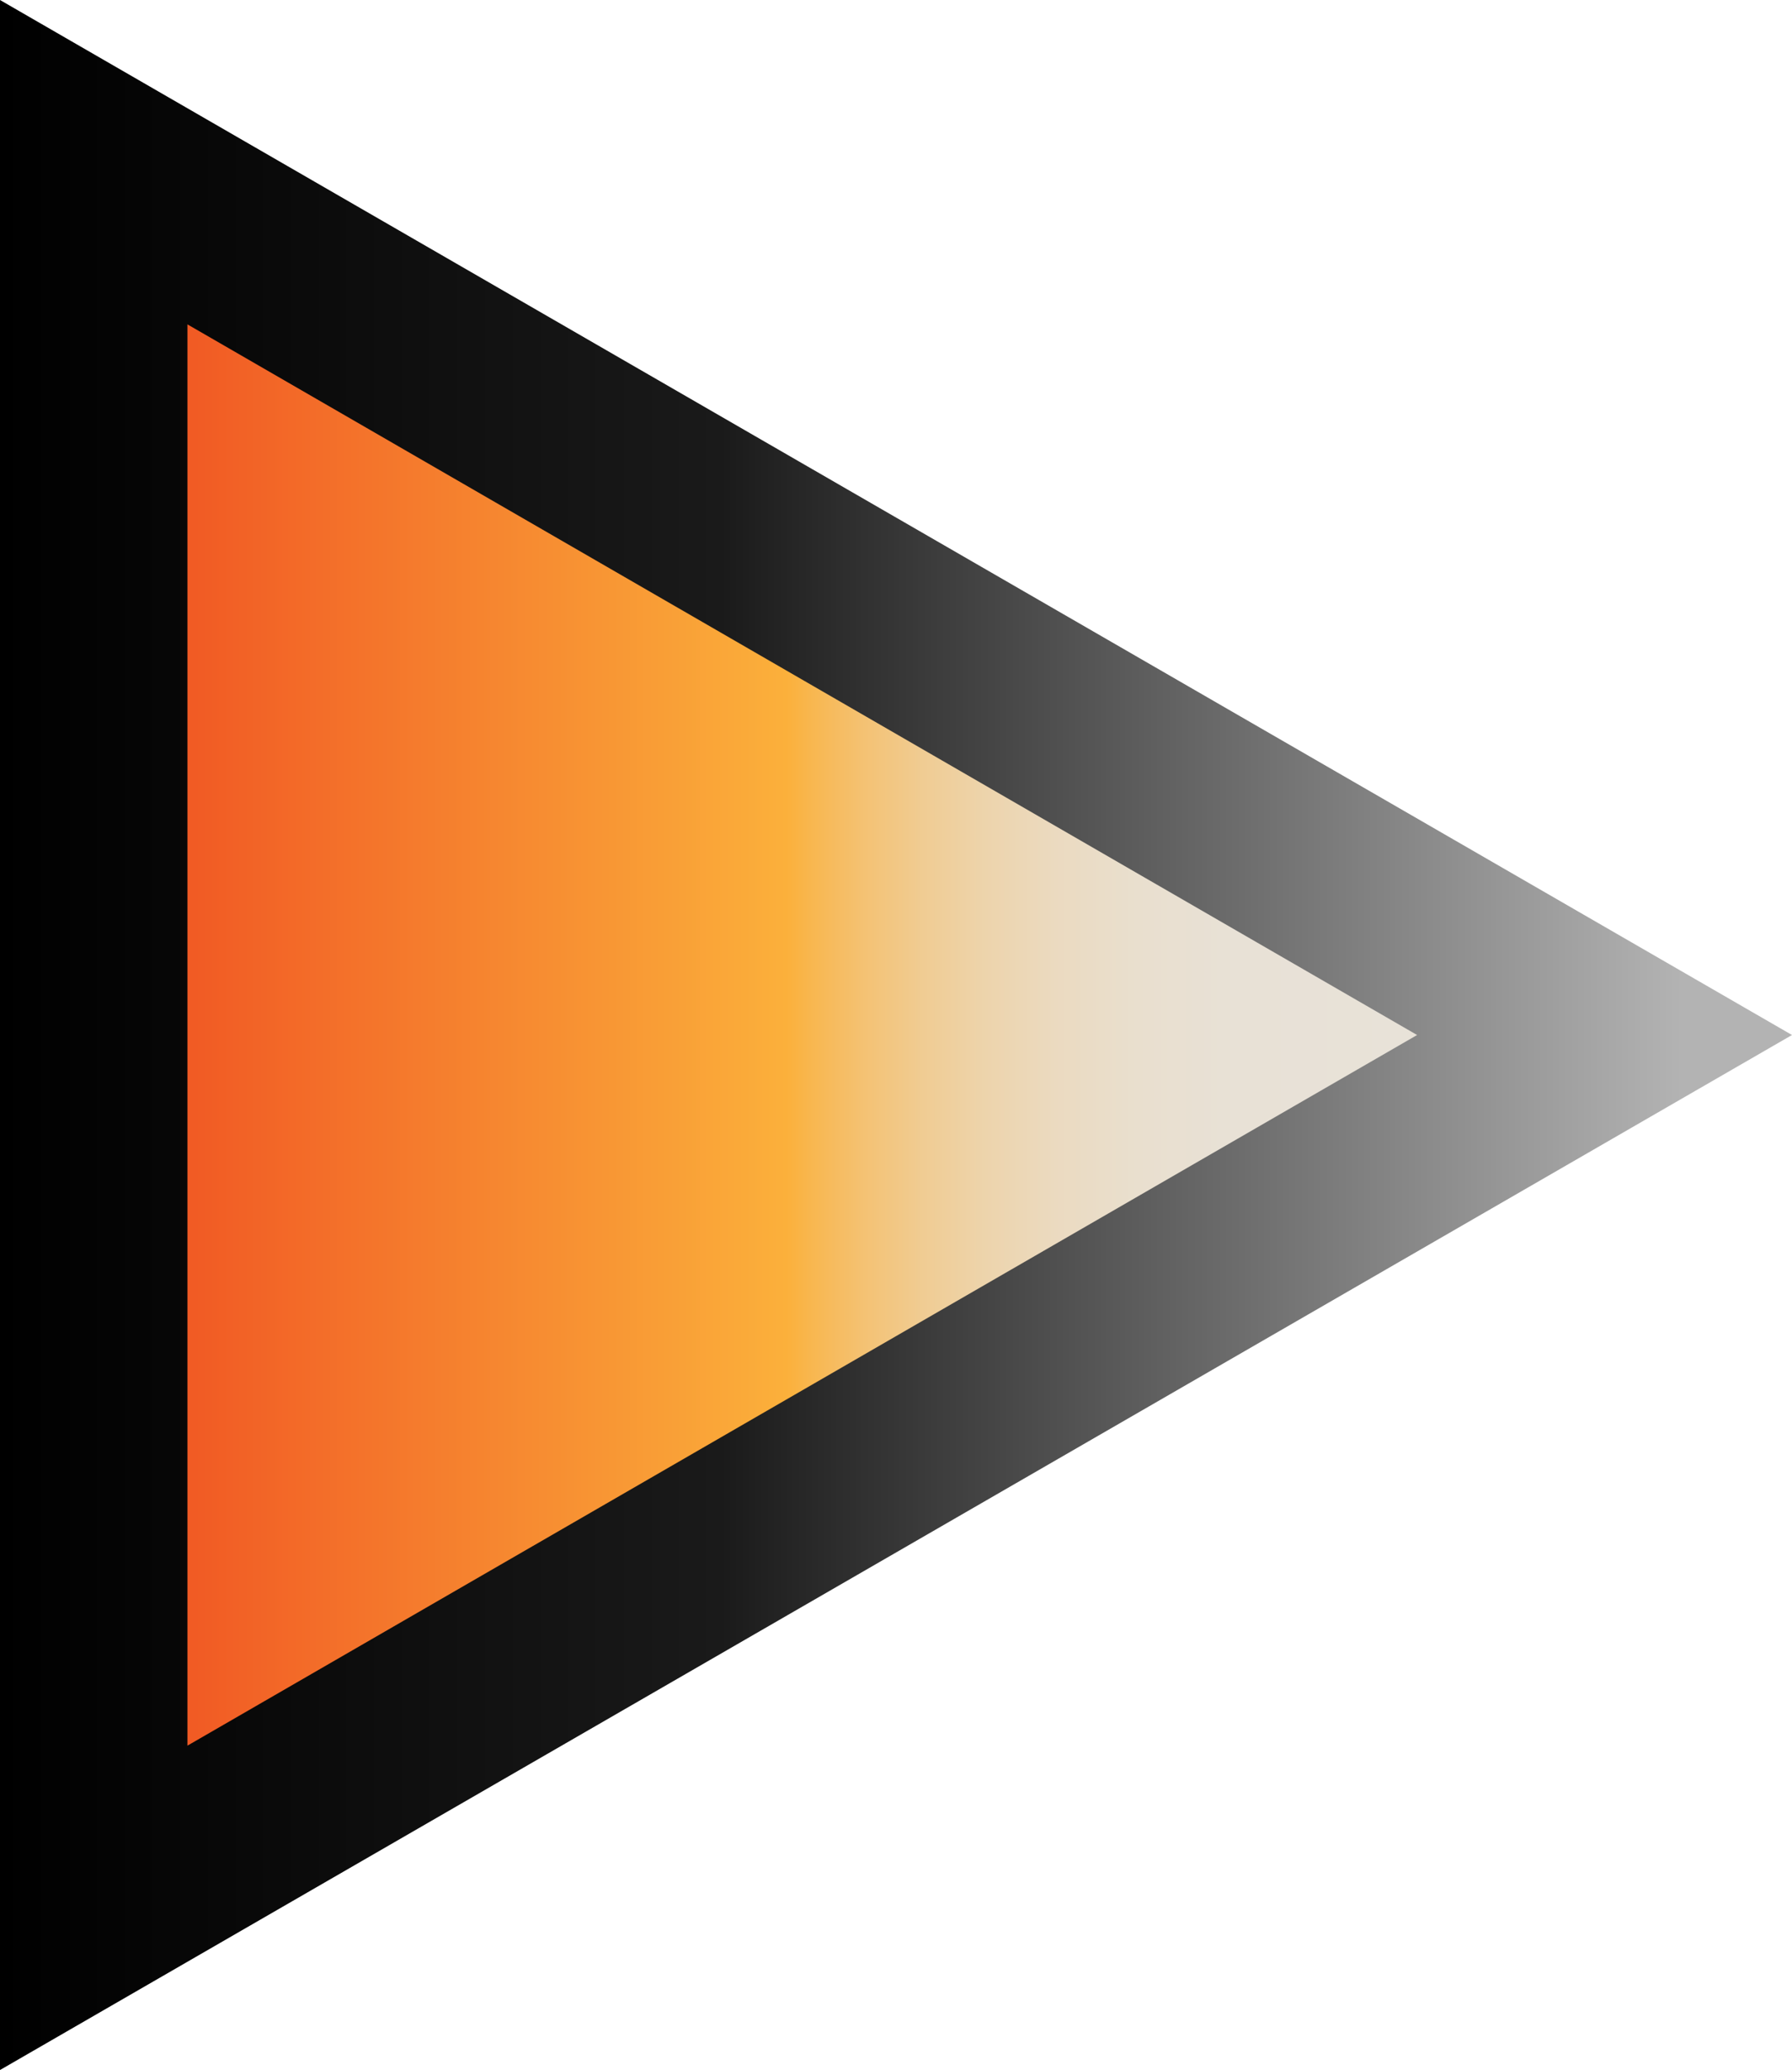 <?xml version="1.0" encoding="utf-8"?>
<!-- Generator: Adobe Illustrator 23.0.3, SVG Export Plug-In . SVG Version: 6.00 Build 0)  -->
<svg version="1.1" id="Layer_1" xmlns="http://www.w3.org/2000/svg" xmlns:xlink="http://www.w3.org/1999/xlink" x="0px" y="0px"
	 viewBox="0 0 95.6 110.4" style="enable-background:new 0 0 95.6 110.4;" xml:space="preserve">
<style type="text/css">
	.st0{fill:url(#SVGID_1_);}
	.st1{fill:url(#SVGID_2_);}
</style>
<g>
	<linearGradient id="SVGID_1_" gradientUnits="userSpaceOnUse" x1="0" y1="55.215" x2="95.634" y2="55.215">
		<stop  offset="0" style="stop-color:#000000"/>
		<stop  offset="0.402" style="stop-color:#1A1A1A"/>
		<stop  offset="0.938" style="stop-color:#B3B3B3"/>
	</linearGradient>
	<polygon class="st0" points="95.6,55.2 0,110.4 0,0 	"/>
</g>
<linearGradient id="SVGID_2_" gradientUnits="userSpaceOnUse" x1="10.001" y1="55.215" x2="75.633" y2="55.215">
	<stop  offset="0" style="stop-color:#F15A24"/>
	<stop  offset="0.487" style="stop-color:#FBB03B"/>
	<stop  offset="0.508" style="stop-color:#F8B750"/>
	<stop  offset="0.551" style="stop-color:#F4C274"/>
	<stop  offset="0.598" style="stop-color:#F0CC93"/>
	<stop  offset="0.649" style="stop-color:#EDD4AC"/>
	<stop  offset="0.706" style="stop-color:#EBDAC0"/>
	<stop  offset="0.771" style="stop-color:#E9DFCE"/>
	<stop  offset="0.852" style="stop-color:#E8E1D6"/>
	<stop  offset="1" style="stop-color:#E8E2D8"/>
	<stop  offset="1" style="stop-color:#FBB03B"/>
</linearGradient>
<polygon class="st1" points="75.6,55.2 10,93.1 10,17.3 "/>
</svg>
